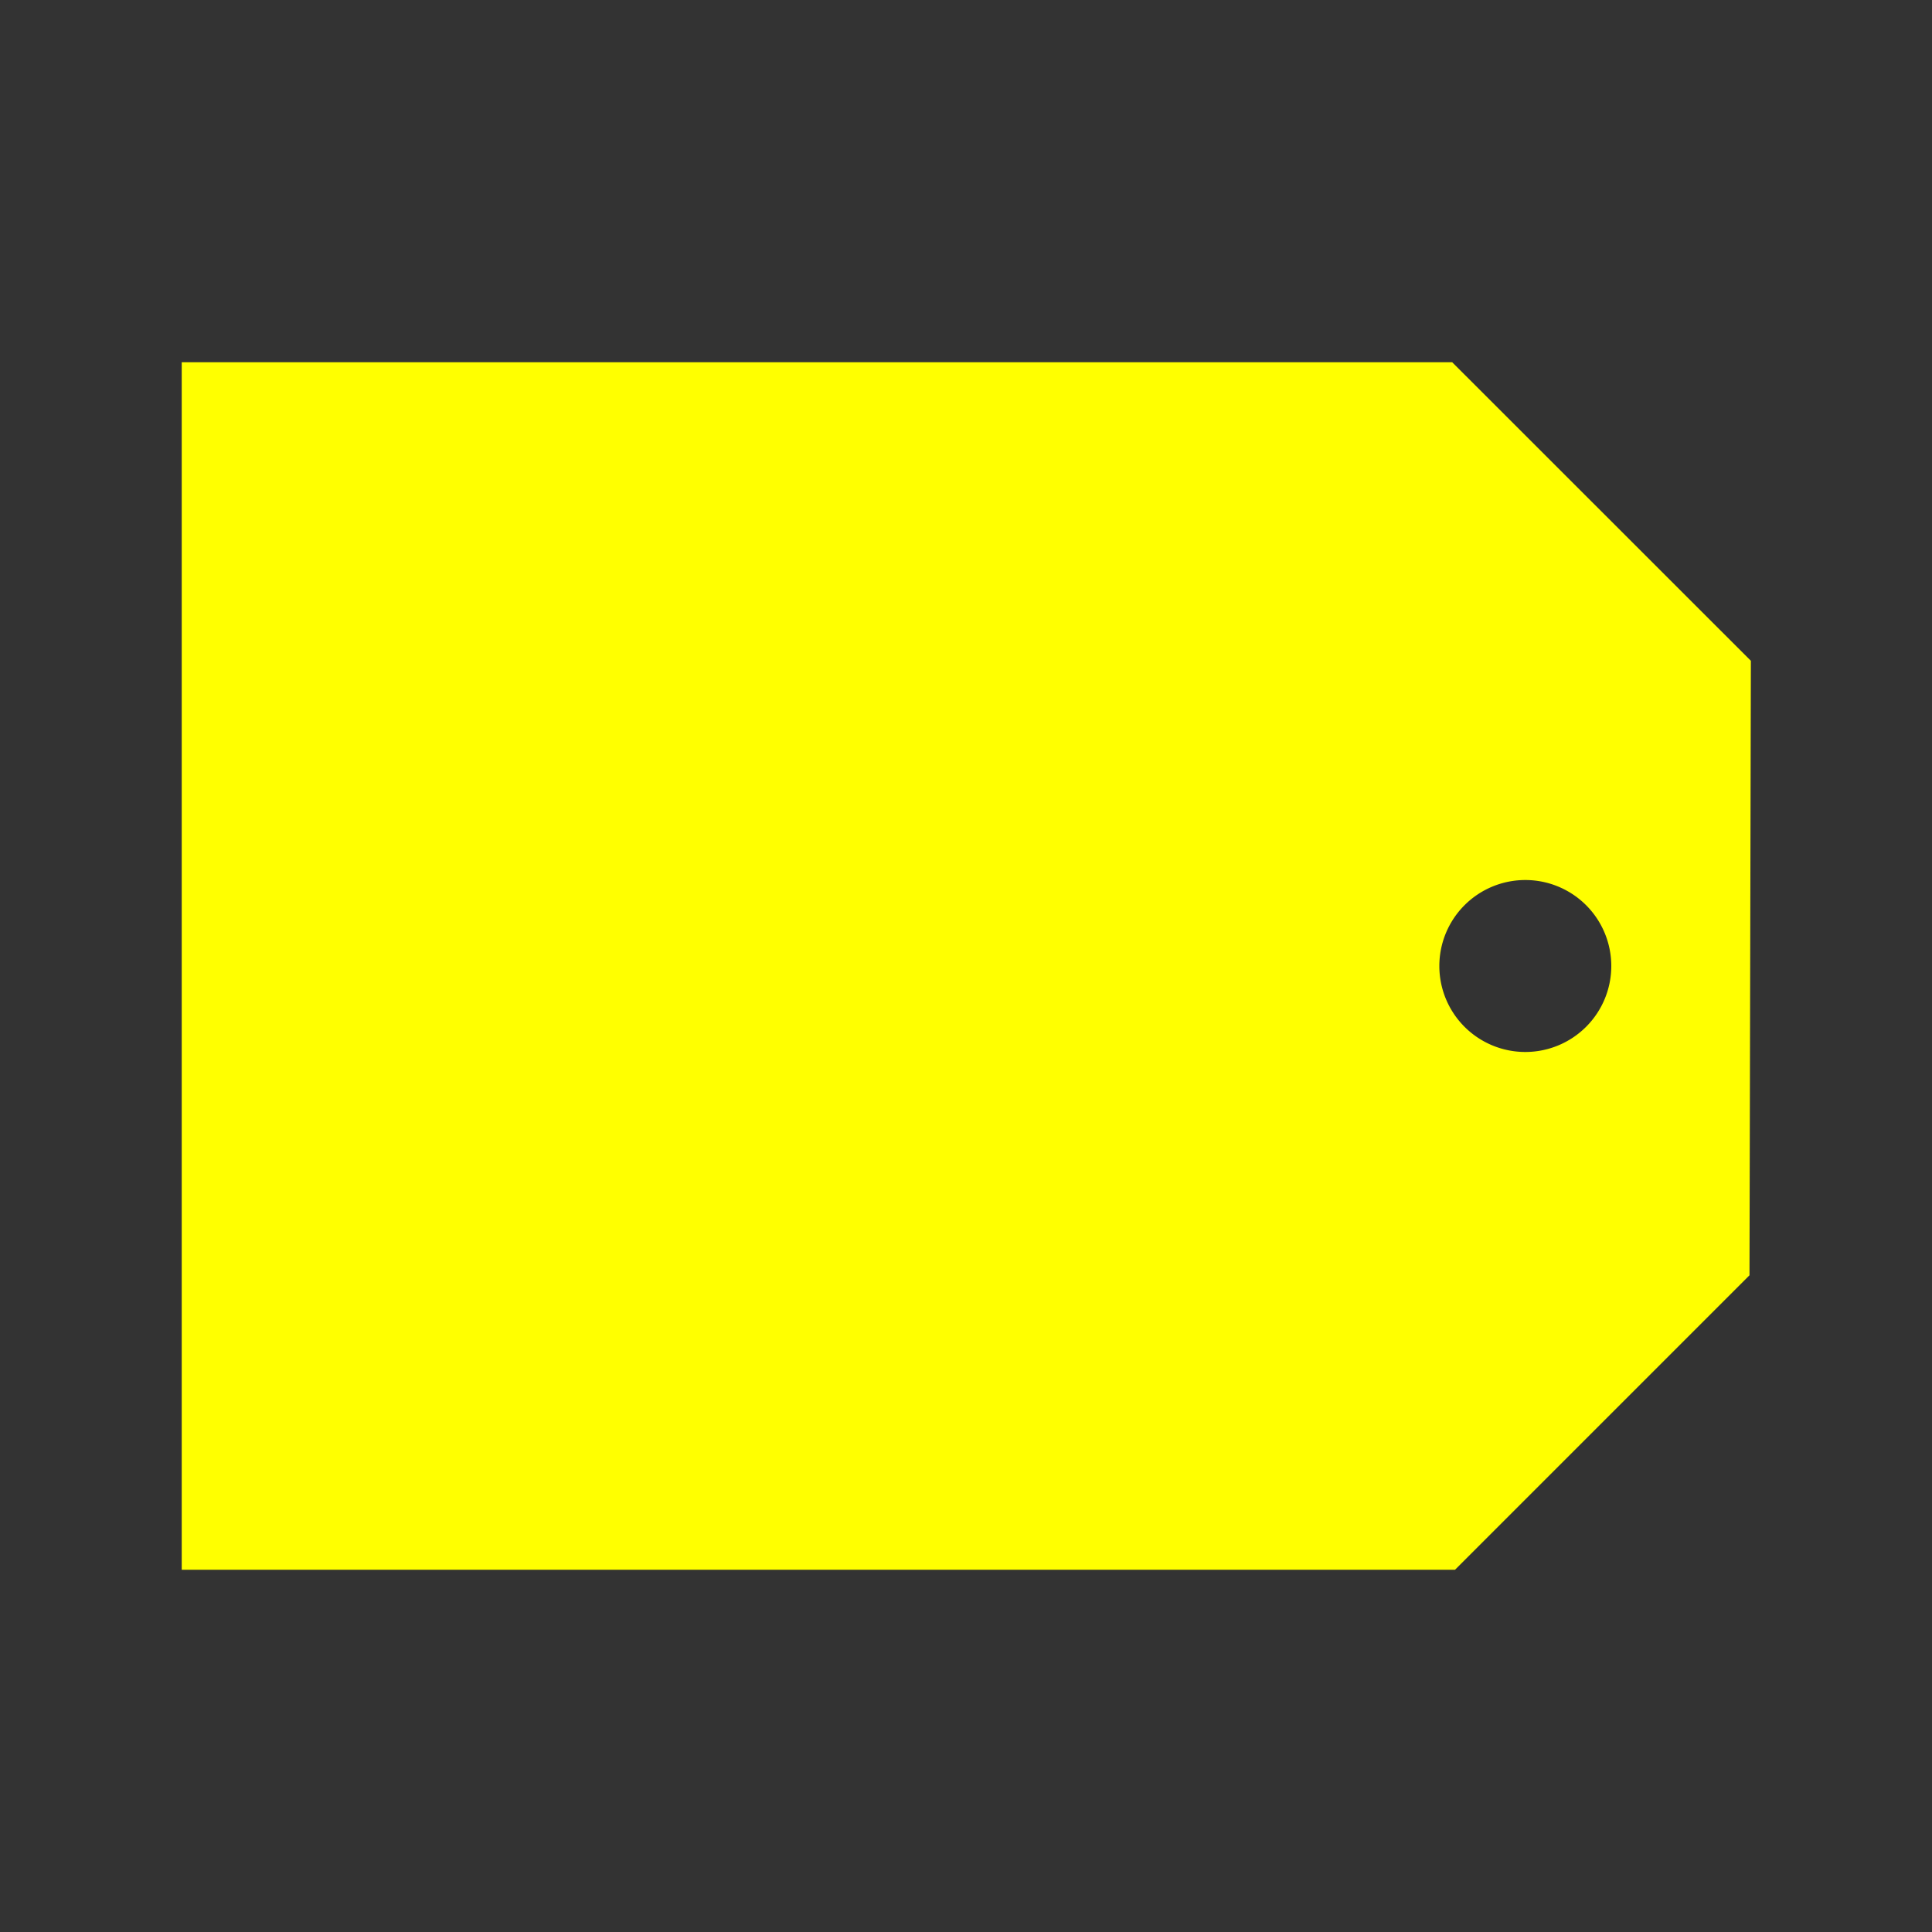 <?xml version="1.0" encoding="UTF-8" standalone="no"?>
<svg xmlns:rdf="http://www.w3.org/1999/02/22-rdf-syntax-ns#" xmlns="http://www.w3.org/2000/svg" height="32" width="32" version="1.1" xmlns:cc="http://creativecommons.org/ns#" xmlns:dc="http://purl.org/dc/elements/1.1/">
<rect width="100%" height="100%" fill="#333333" stroke="none"/>
<path fill="#ff0" d="m24.053 6 4.947 4.945-0.023 10.178-4.877 4.877h-21.09v-20h21.043zm1.211 8.576a1.424 1.424 0 0 0 -1.424 1.424 1.424 1.424 0 0 0 1.424 1.424 1.424 1.424 0 0 0 1.424 -1.424 1.424 1.424 0 0 0 -1.424 -1.424z"/>
</svg>
